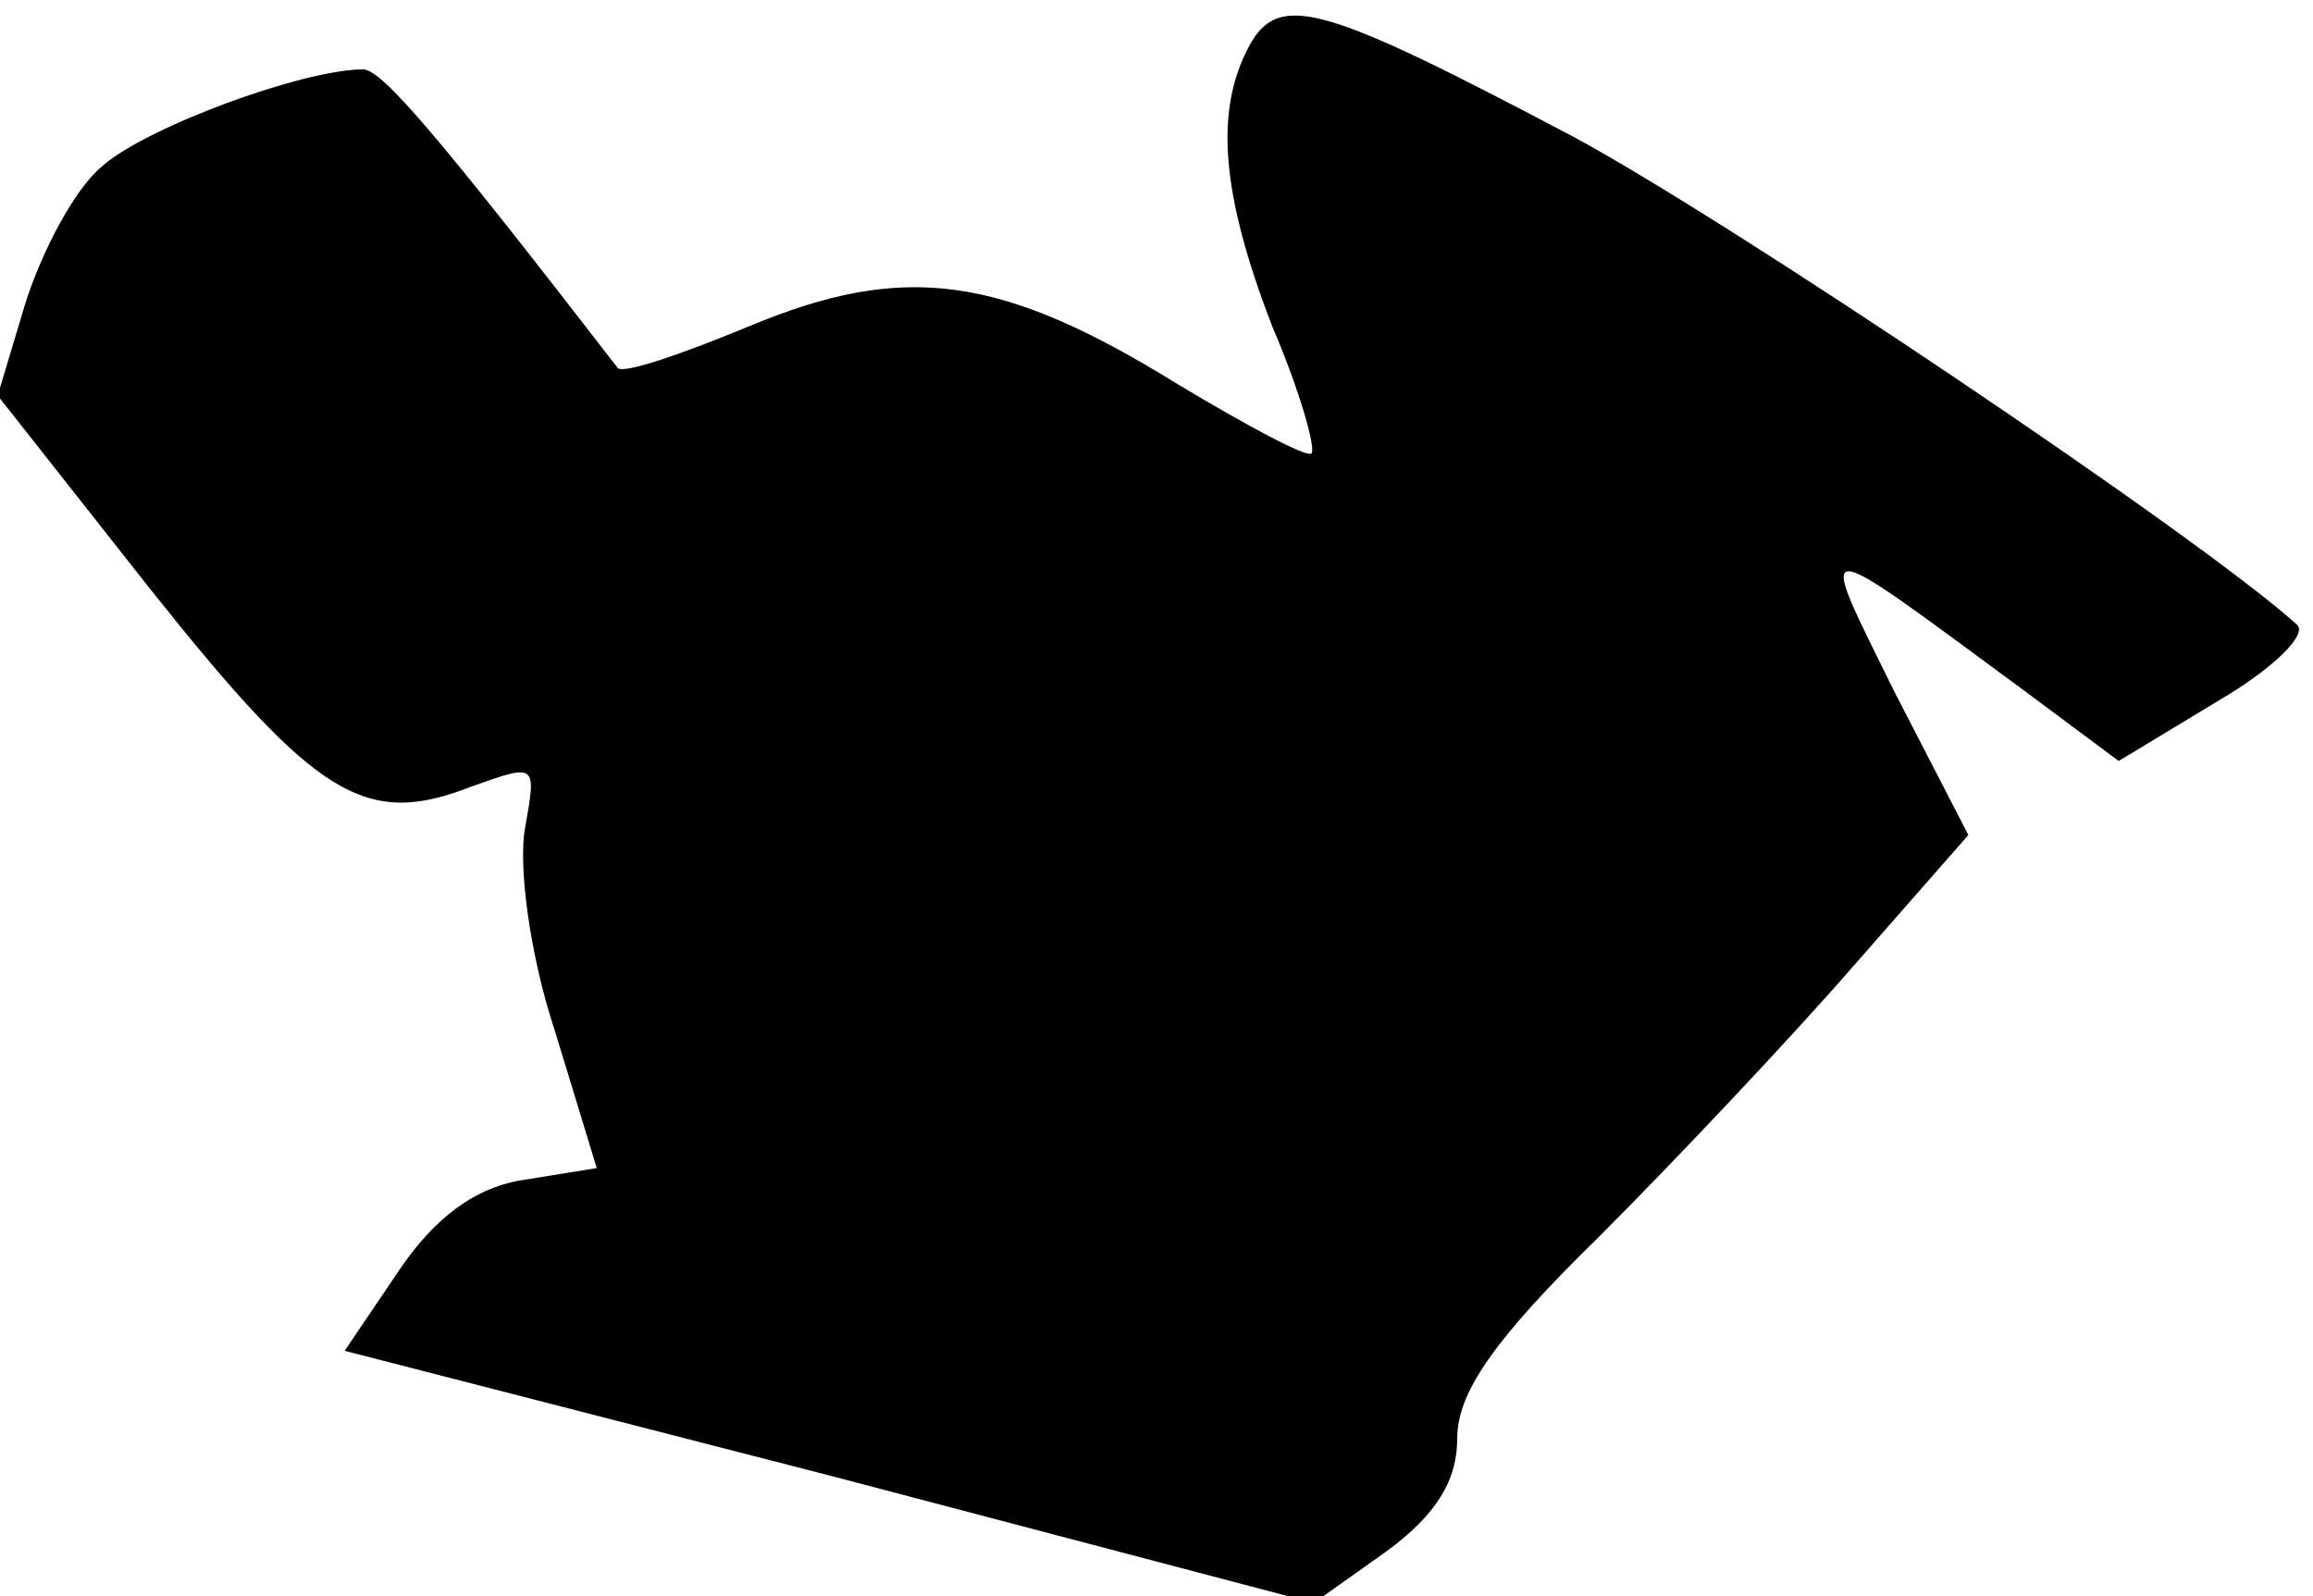 <?xml version="1.0" standalone="no"?>
<!DOCTYPE svg PUBLIC "-//W3C//DTD SVG 20010904//EN"
 "http://www.w3.org/TR/2001/REC-SVG-20010904/DTD/svg10.dtd">
<svg version="1.0" xmlns="http://www.w3.org/2000/svg"
 width="100pt" height="69pt" viewBox="0 0 100 69"
 preserveAspectRatio="xMidYMid meet">
<g transform="translate(0,69) scale(0.1,-0.1)"
fill="#000000" stroke="none">
<path fill="#000000" stroke="none" d="M540 670 c-15 -28 -12 -64 10 -121 12
-28 19 -53 17 -55 -2 -2 -28 12 -58 30 -76 47 -118 53 -185 25 -29 -12 -55
-21 -57 -18 -78 101 -102 129 -110 129 -26 0 -94 -25 -113 -42 -12 -10 -26
-37 -33 -59 l-12 -40 67 -85 c71 -89 92 -102 138 -84 28 10 28 10 23 -18 -3
-16 2 -55 13 -88 l18 -59 -31 -5 c-21 -3 -39 -16 -55 -40 l-23 -34 210 -54
209 -55 31 22 c22 16 31 31 31 49 0 20 16 43 61 87 33 33 83 86 110 117 l50
57 -32 62 c-34 69 -37 69 54 2 l43 -32 43 26 c24 14 39 29 34 33 -42 38 -246
175 -313 211 -108 57 -127 63 -140 39z"/>
</g>
</svg>
